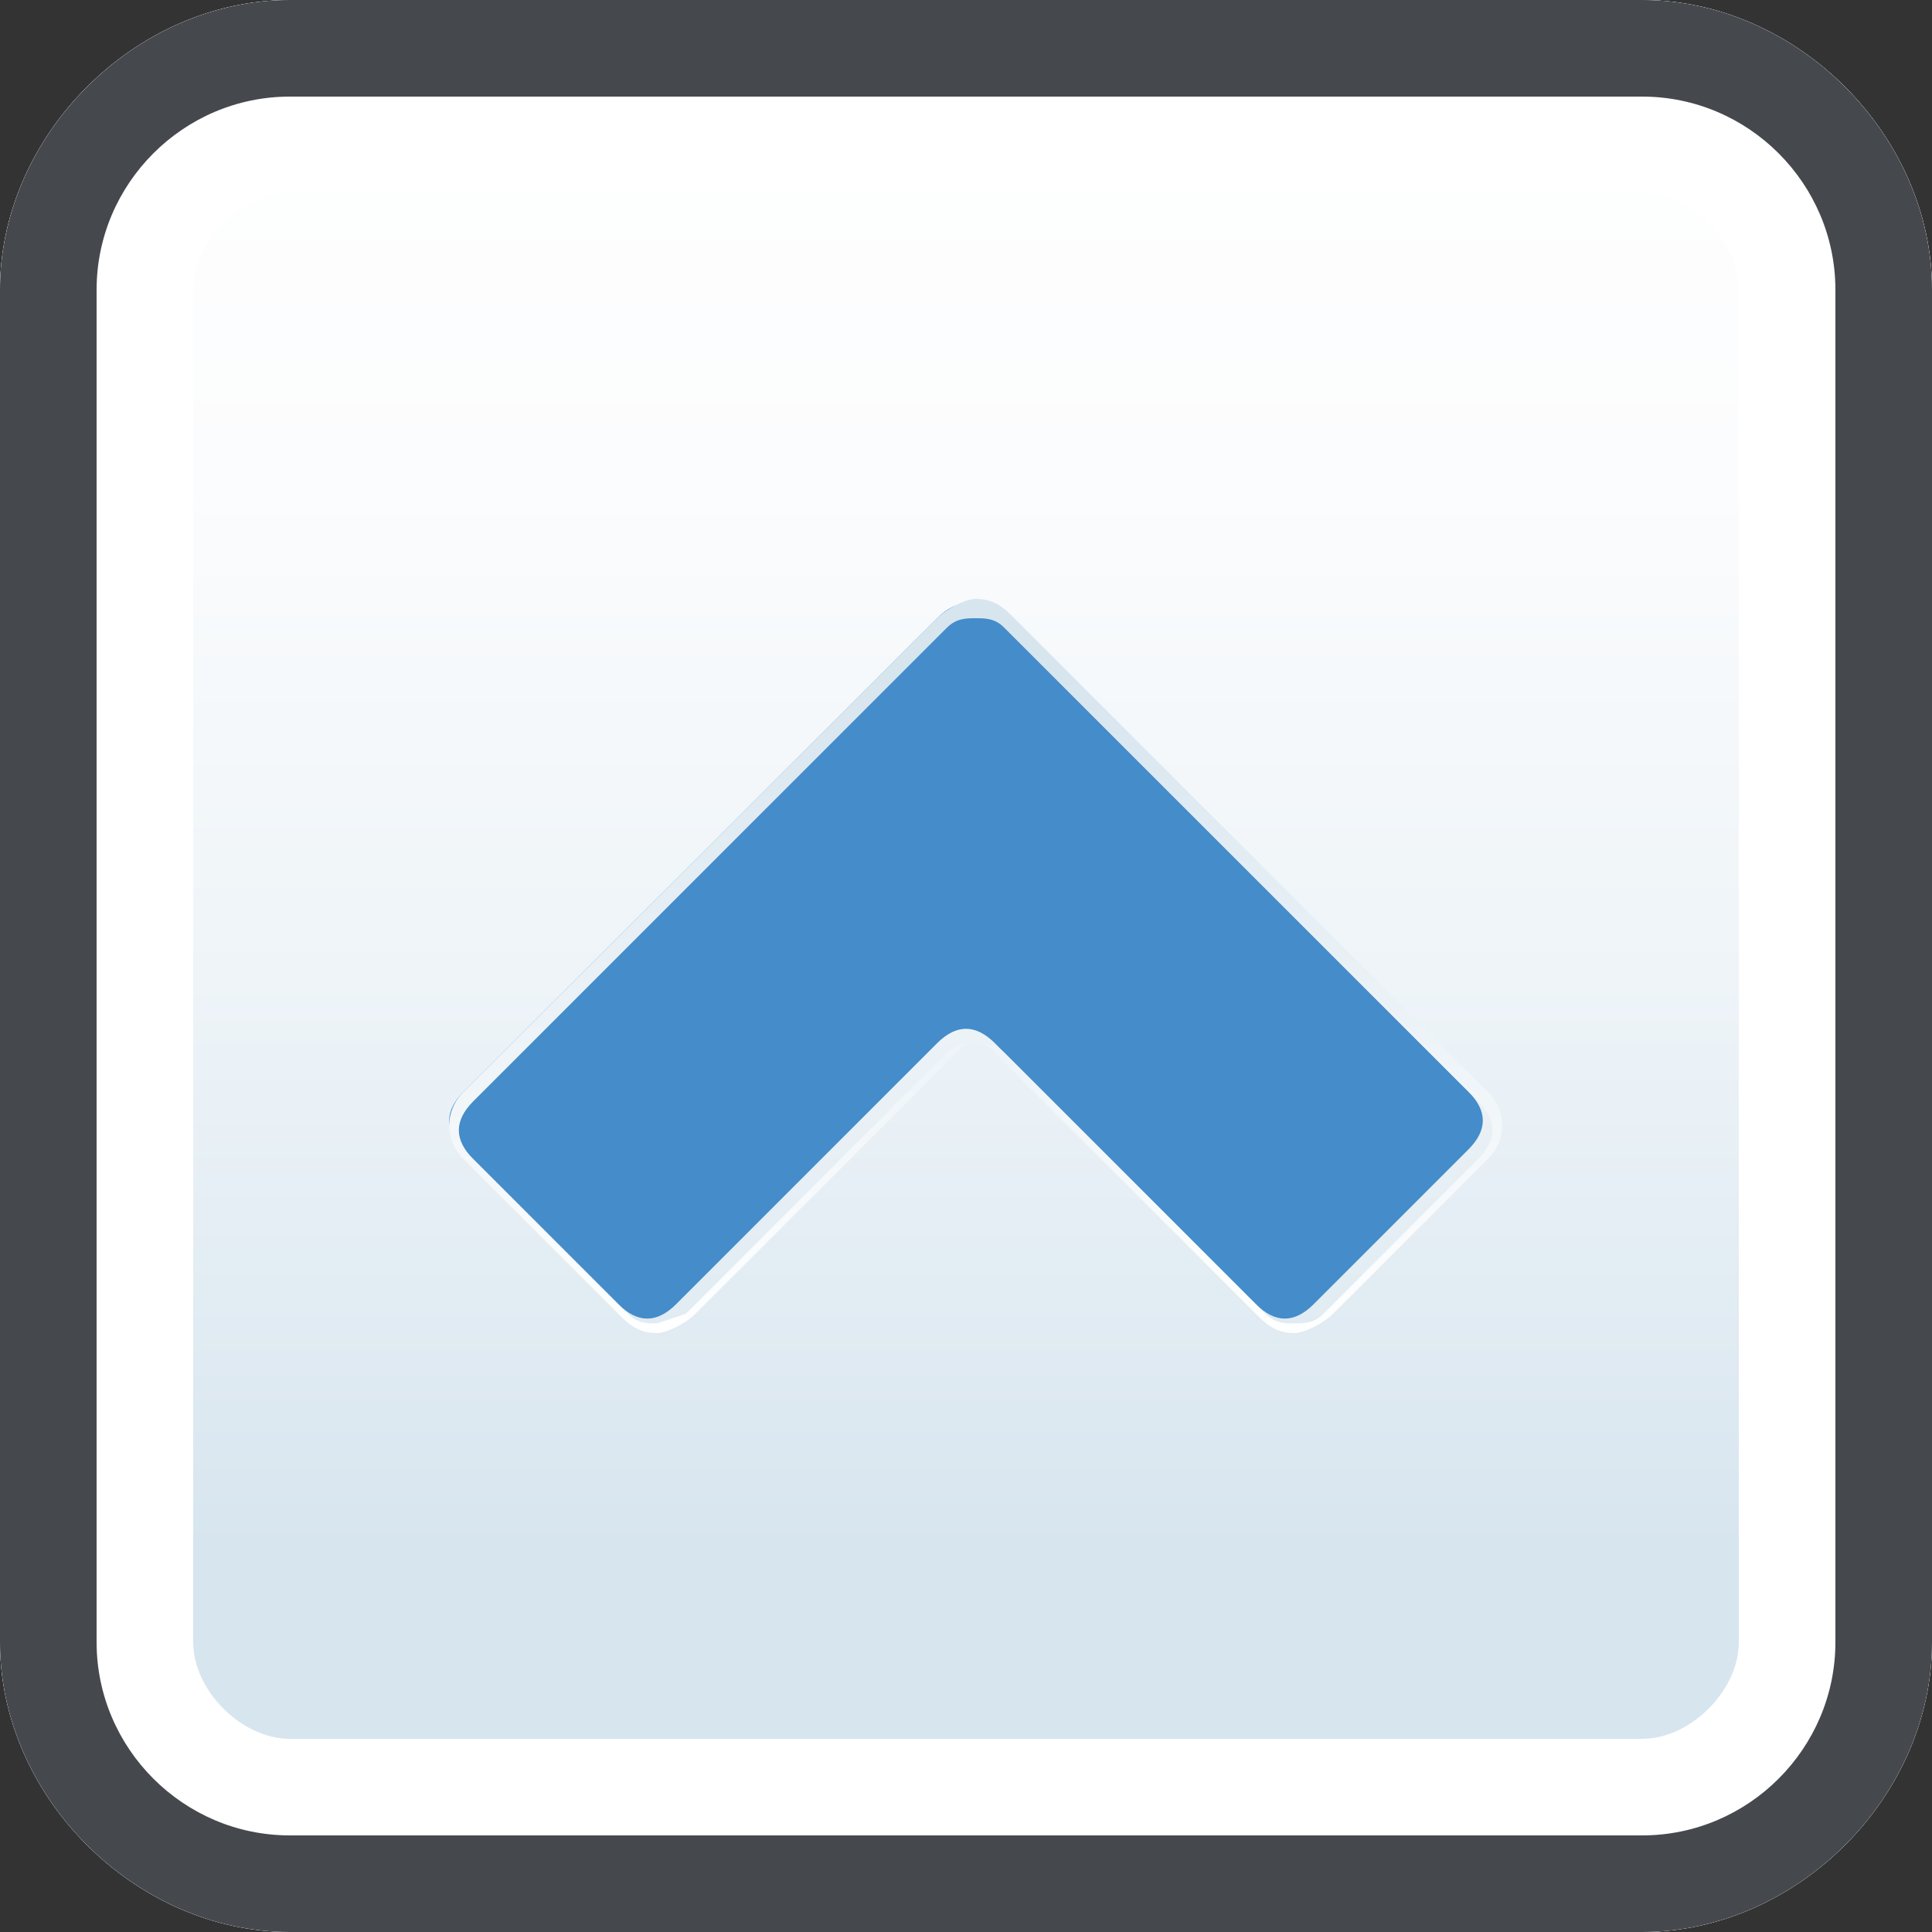 <svg xmlns="http://www.w3.org/2000/svg" viewBox="-295 387 20 20" enable-background="new -295 387 20 20"><rect x="-295" y="387" width="20" height="20" fill="#333333" stroke="none"/><style type="text/css">.st0{fill:url(#SVGID_1_);} .st1{opacity:0.7;} .st2{fill:#FFFFFF;} .st3{fill:#45494D;} .st4{fill:#448CCA;} .st5{fill:url(#SVGID_2_);}</style><g id="caret-up"><g id="button-2px-corner_29_"><linearGradient id="SVGID_1_" gradientUnits="userSpaceOnUse" x1="-285" y1="409" x2="-285" y2="389" gradientTransform="matrix(1 0 0 -1 0 796)"><stop offset="0" stop-color="#fff"/><stop offset=".25" stop-color="#FBFCFD"/><stop offset=".509" stop-color="#EEF4F8"/><stop offset=".771" stop-color="#DAE7F0"/><stop offset=".8" stop-color="#D7E5EF"/></linearGradient><path class="st0" d="M-295 404c0 1.6 1.4 3 3 3h14c1.6 0 3-1.4 3-3v-14c0-1.6-1.4-3-3-3h-14c-1.6 0-3 1.4-3 3v14z"/><path class="st2" d="M-278 389c.5 0 1 .5 1 1v14c0 .5-.5 1-1 1h-14c-.5 0-1-.5-1-1v-14c0-.5.5-1 1-1h14m0-2h-14c-1.6 0-3 1.4-3 3v14c0 1.6 1.4 3 3 3h14c1.6 0 3-1.4 3-3v-14c0-1.6-1.4-3-3-3z"/><path class="st3" d="M-278 388c1.1 0 2 .9 2 2v14c0 1.1-.9 2-2 2h-14c-1.1 0-2-.9-2-2v-14c0-1.1.9-2 2-2h14m0-1h-14c-1.6 0-3 1.4-3 3v14c0 1.6 1.4 3 3 3h14c1.6 0 3-1.4 3-3v-14c0-1.6-1.4-3-3-3z"/></g><g id="chevron_4_"><path class="st4" d="M-285.3 397.8c.2-.2.4-.2.6 0l2.7 2.7c.2.2.4.2.6 0l1.6-1.6c.2-.2.2-.4 0-.6l-2.7-2.7-.6-.6-1.6-1.6c-.2-.2-.4-.2-.6 0l-1.6 1.6-.6.6-2.7 2.7c-.2.2-.2.4 0 .6l1.6 1.6c.2.2.4.2.6 0l2.7-2.7z"/><linearGradient id="SVGID_2_" gradientUnits="userSpaceOnUse" x1="-285" y1="393.197" x2="-285" y2="400.802" gradientTransform="matrix(-1 0 0 -1 -569.999 793.999)"><stop offset="0" stop-color="#fff"/><stop offset=".9" stop-color="#D7E5EF"/></linearGradient><path class="st5" d="M-288.2 400.7c-.1 0-.2 0-.3-.1l-1.6-1.6c-.2-.2-.2-.4 0-.6l2.7-2.7.6-.6 1.6-1.6c.1-.1.2-.1.3-.1.1 0 .2 0 .3.1l1.6 1.6.6.6 2.7 2.7c.2.2.2.4 0 .6l-1.6 1.6c-.1.1-.2.1-.3.1-.1 0-.2 0-.3-.1l-2.7-2.7c-.1-.1-.2-.1-.3-.1-.1 0-.2 0-.3.1l-2.7 2.7-.3.1m0 .1c.1 0 .3-.1.4-.2l2.7-2.7c.1-.1.1-.1.2-.1s.1 0 .2.1l2.7 2.7c.1.1.2.2.4.2.1 0 .3-.1.4-.2l1.6-1.6c.2-.2.2-.5 0-.7l-2.7-2.7-.6-.6-1.6-1.6c-.1-.1-.2-.2-.4-.2-.1 0-.3.1-.4.2l-1.6 1.6-.6.6-2.7 2.7c-.2.2-.2.5 0 .7l1.6 1.6c.1.1.2.2.4.2z"/></g></g></svg>